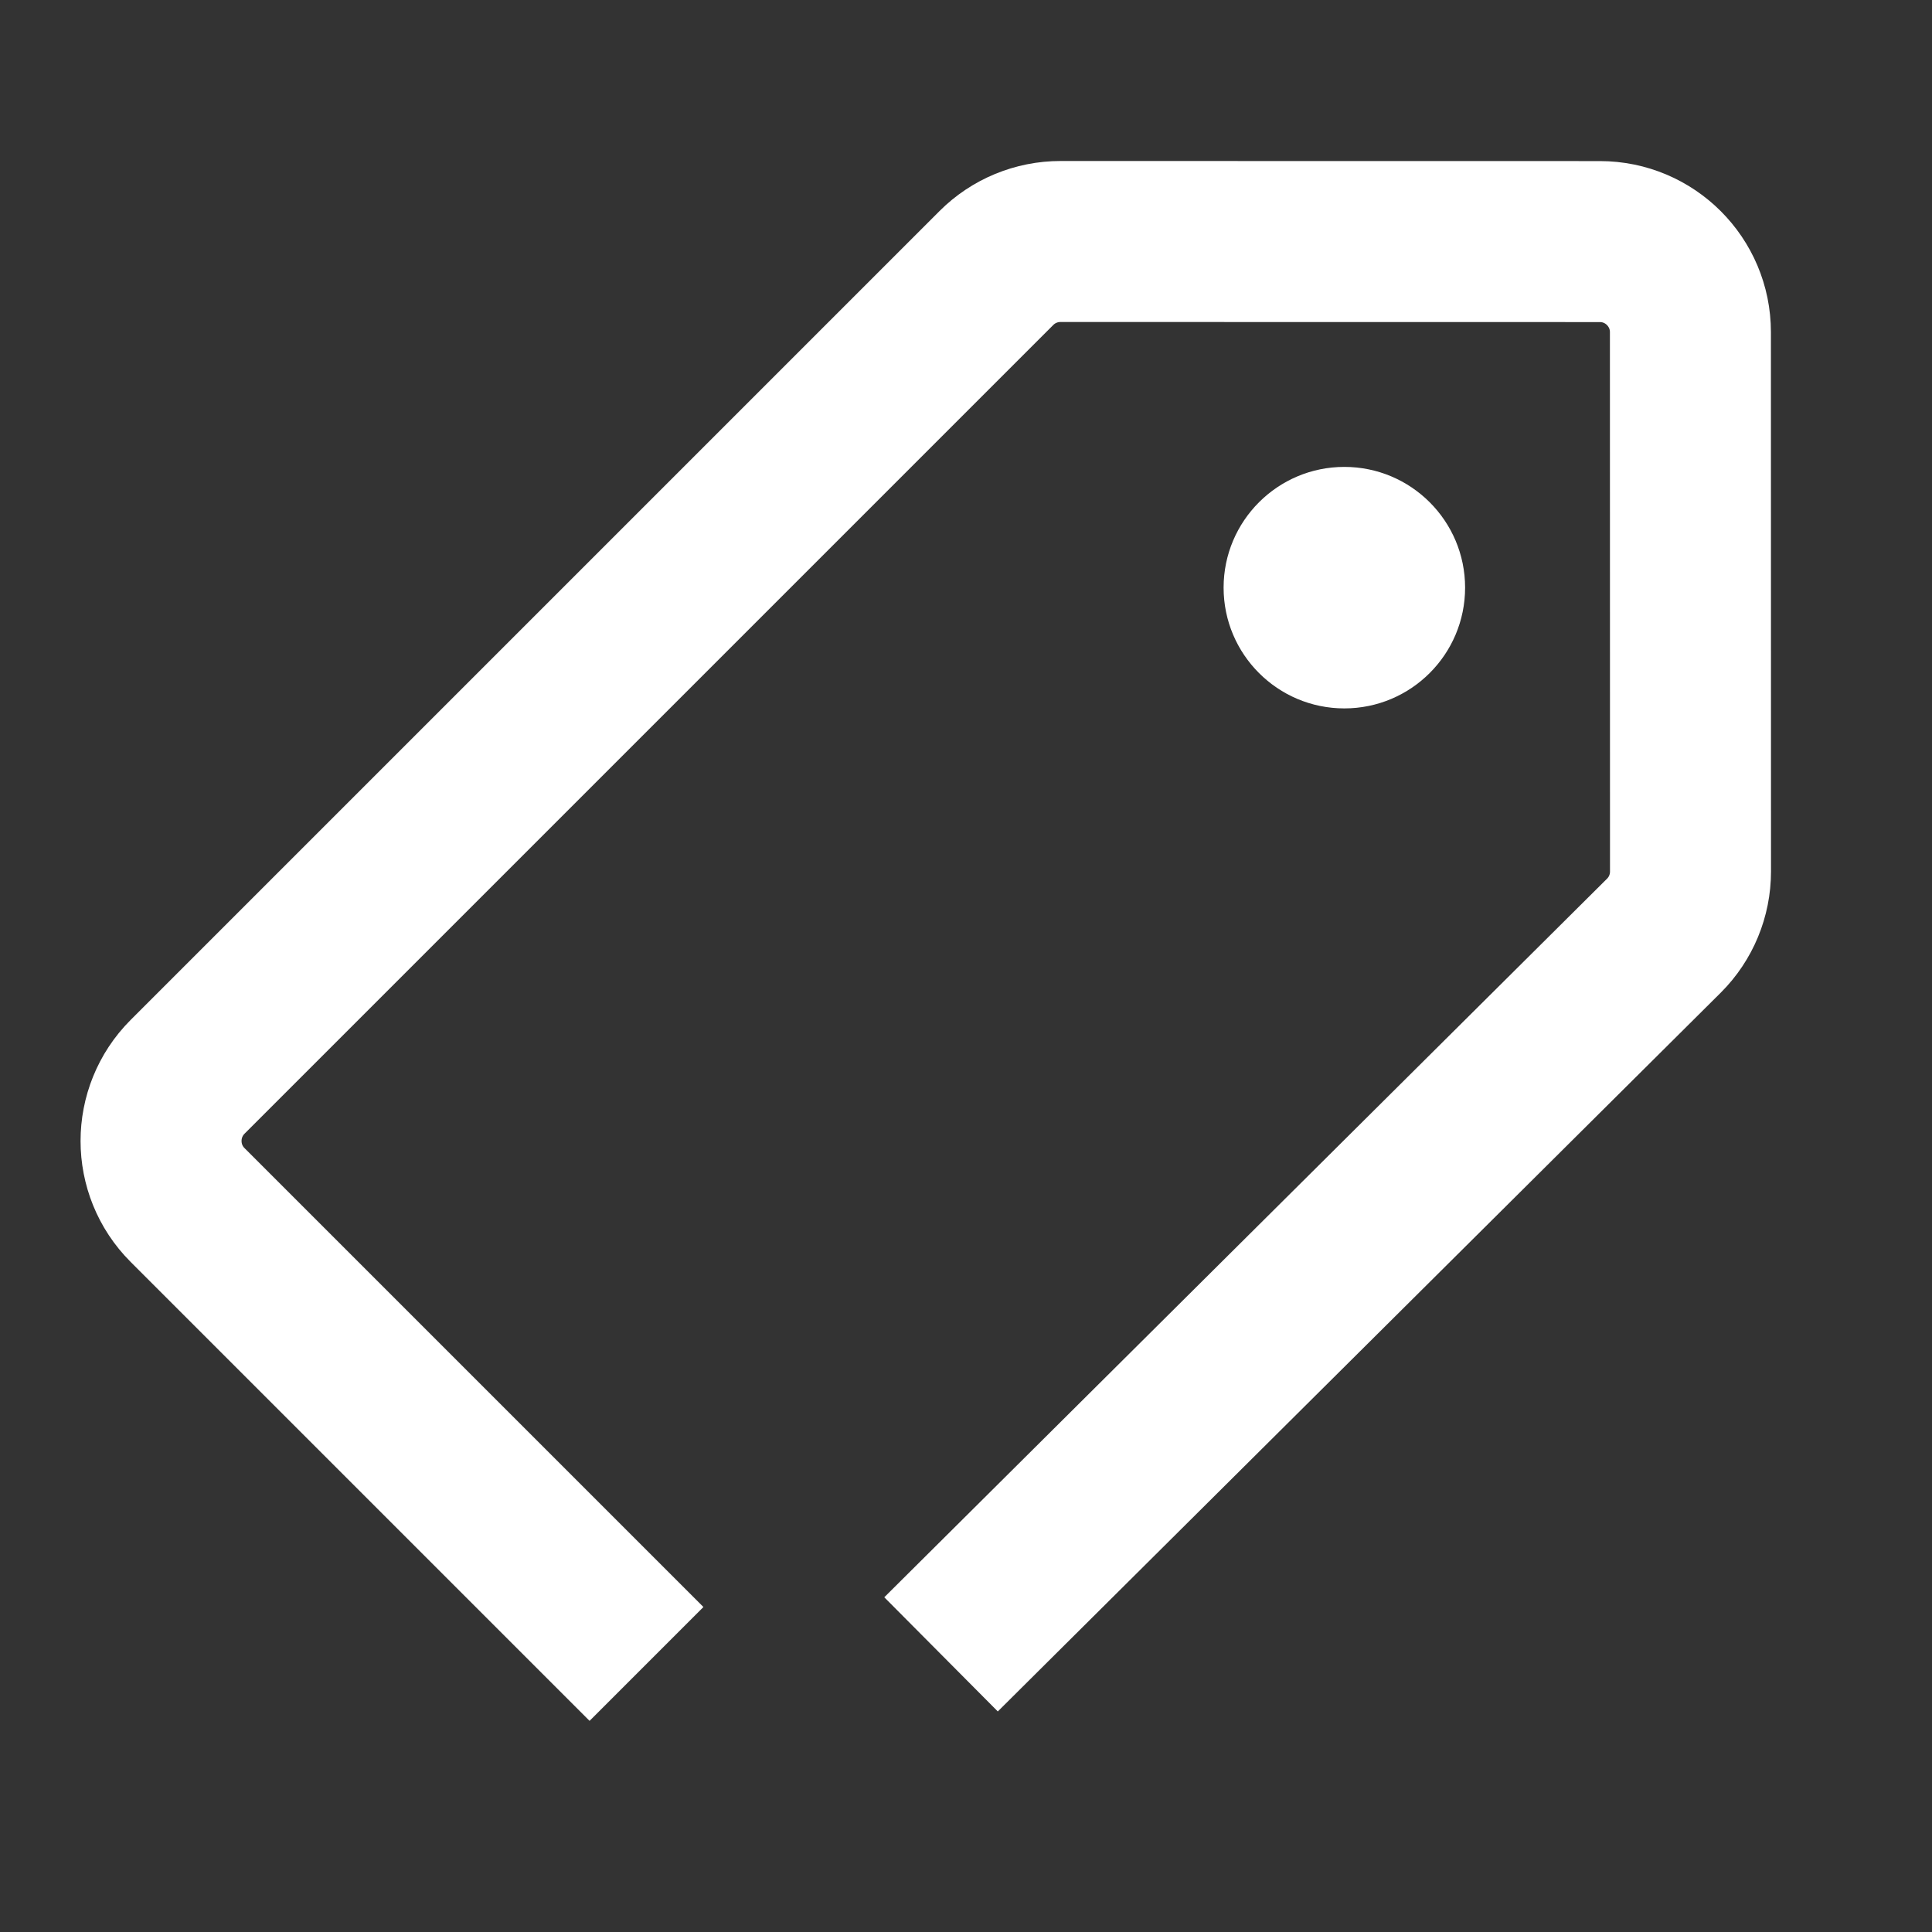<?xml version="1.0" encoding="UTF-8"?>
<svg width="24px" height="24px" viewBox="0 0 24 24" version="1.1" xmlns="http://www.w3.org/2000/svg"
>
    <rect x="0" y="0" width="24" height="24" fill="#333333" stroke="none"/>
    <!-- Generator: Sketch 54.1 (76490) - https://sketchapp.com -->
    <title>_icon/tags/r/white</title>
    <desc>Created with Sketch.</desc>
    <g id="_icon/tags/r/white" stroke="none" stroke-width="1" fill="none" fill-rule="evenodd">
        <path d="M8.031,20.67 L2.33,14.969 C1.891,14.53 1.891,13.817 2.33,13.377 L12.378,3.329 C12.589,3.118 12.875,3 13.174,3 L19.874,3.001 C20.495,3.001 20.999,3.505 20.999,4.126 L21,10.826 C21,11.125 20.882,11.411 20.671,11.622 L11.69,20.551"
              id="Stroke-1" stroke="#FFFFFF" stroke-width="2" strokeLinecap="round" stroke-linejoin="round"></path>
        <path d="M18.2,7.3 C18.2,8.128 17.528,8.8 16.7,8.8 C15.872,8.8 15.2,8.128 15.2,7.3 C15.2,6.472 15.872,5.8 16.7,5.8 C17.528,5.8 18.2,6.472 18.2,7.3"
              id="Fill-3" fill="#FFFFFF"></path>
    </g>
</svg>